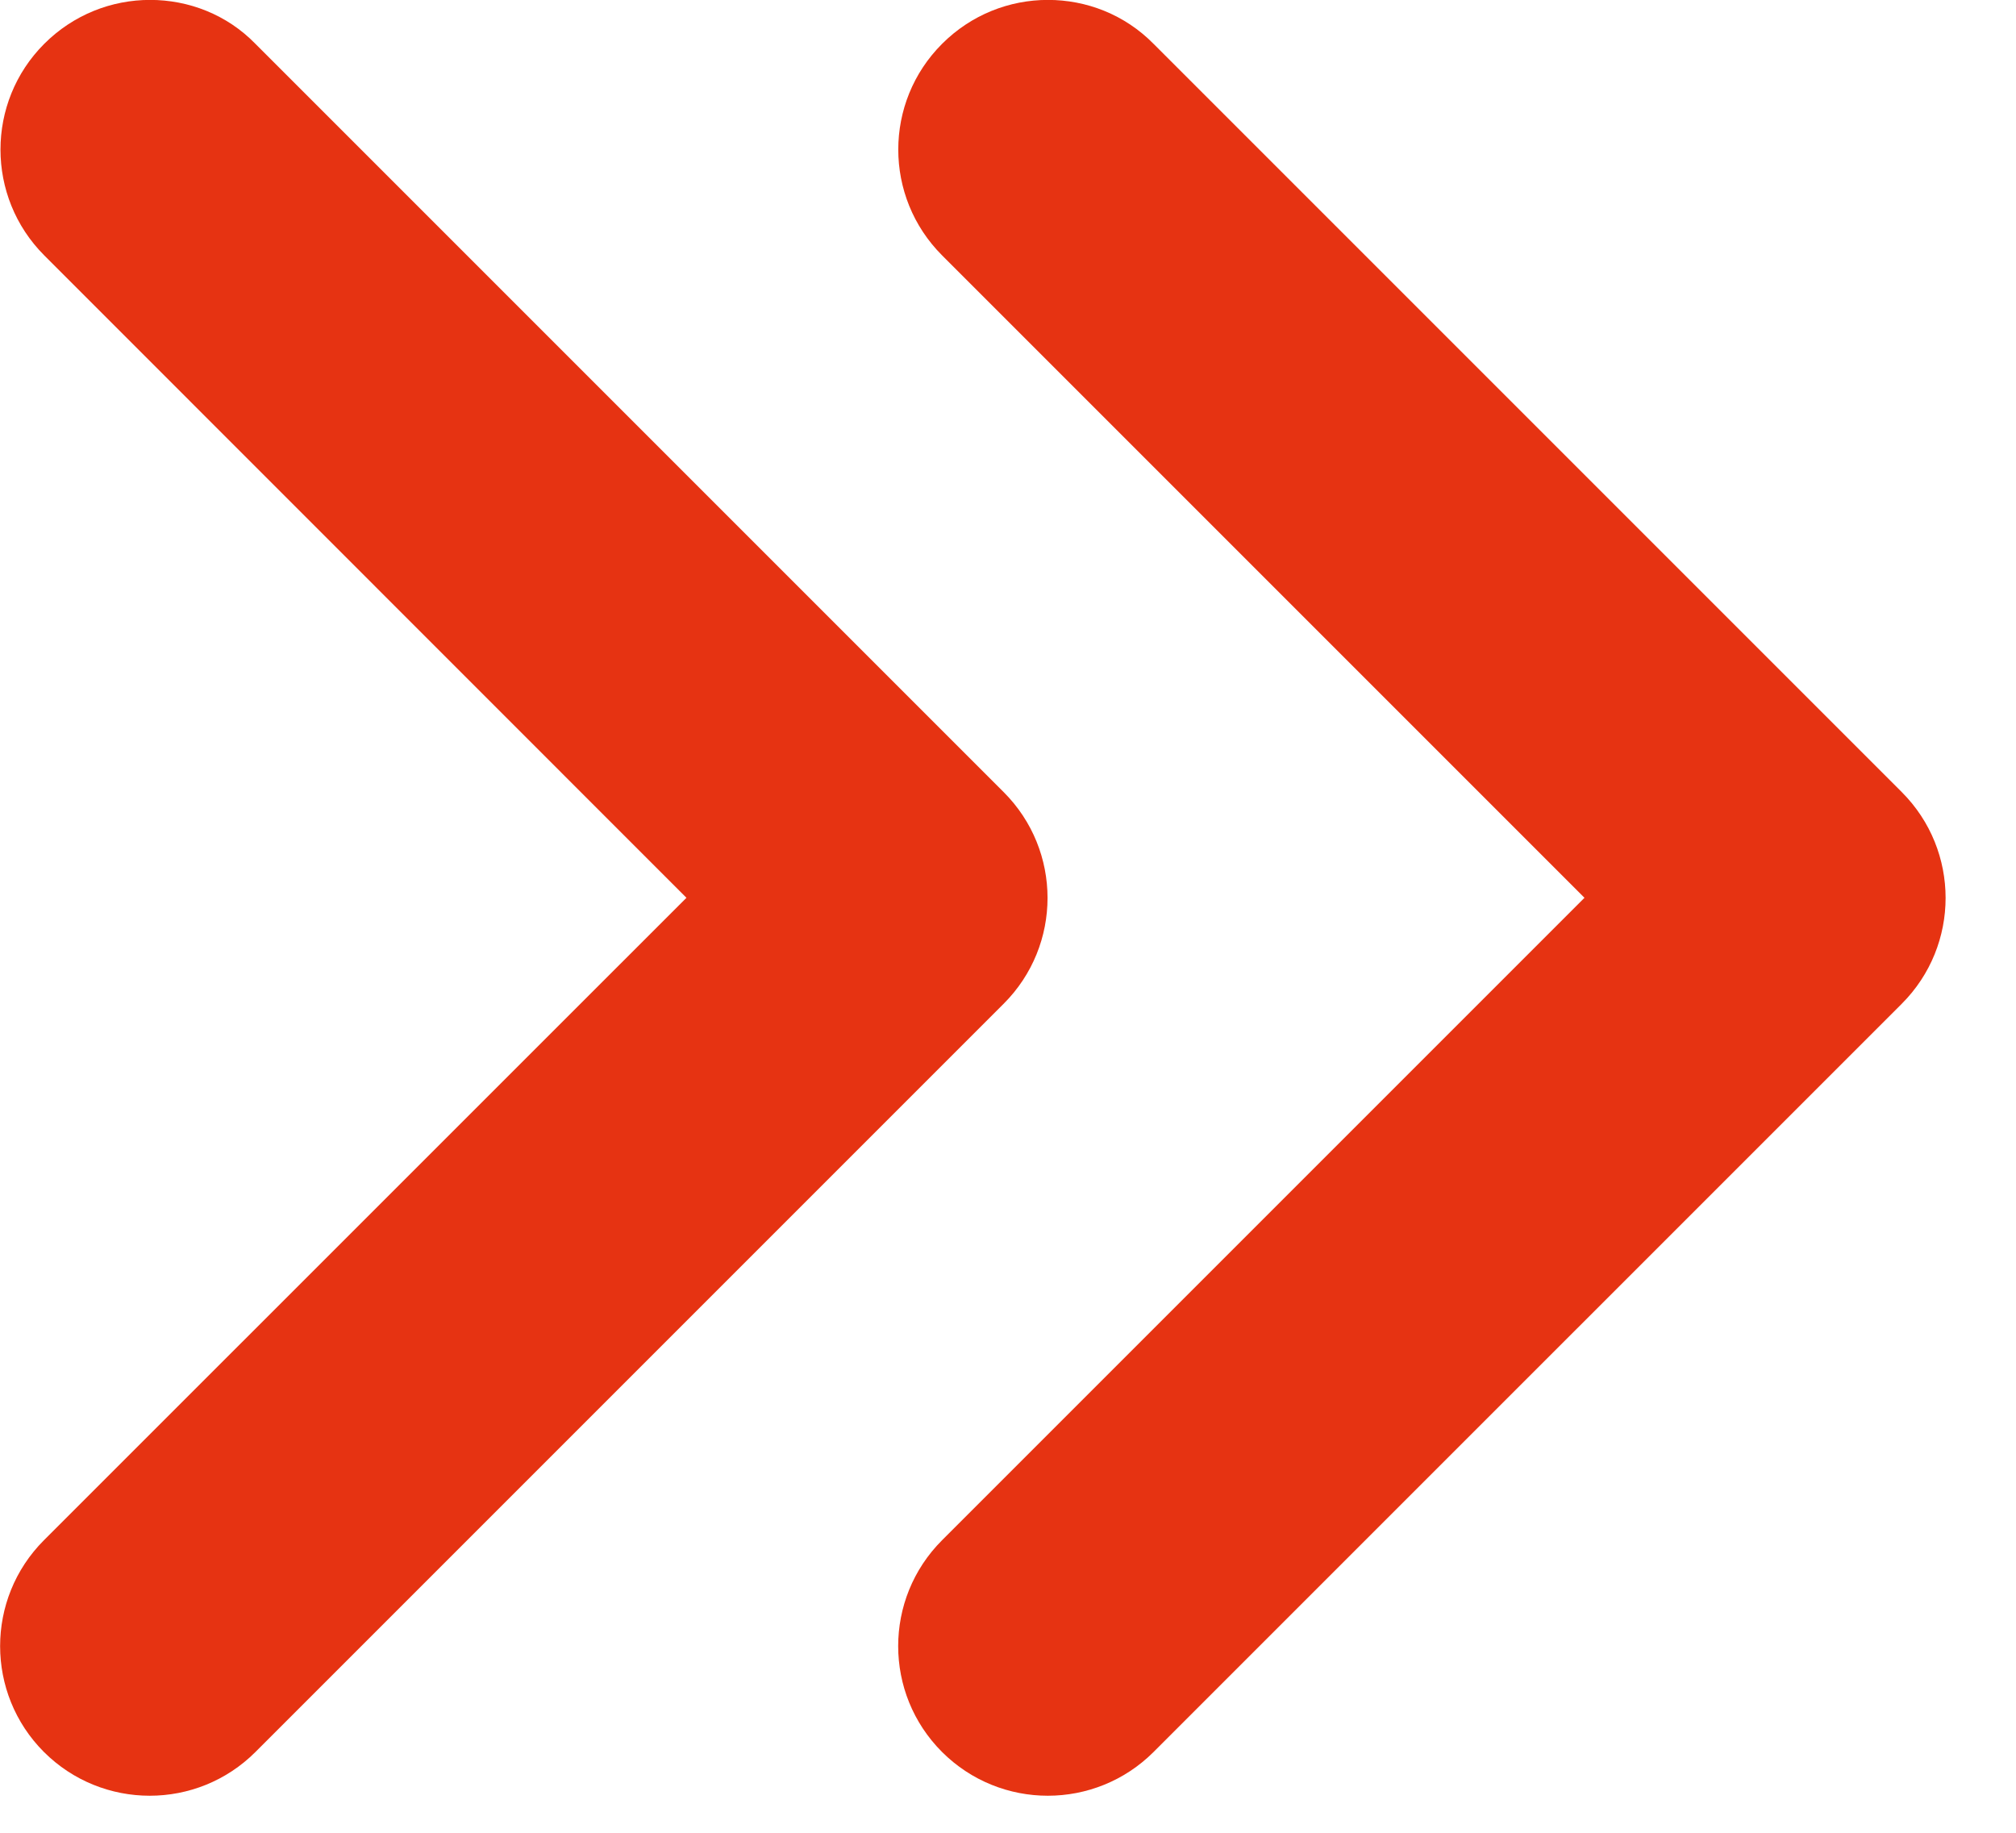 <?xml version="1.0" encoding="UTF-8"?>
<svg width="22px" height="20px" viewBox="0 0 22 20" version="1.1" xmlns="http://www.w3.org/2000/svg" xmlns:xlink="http://www.w3.org/1999/xlink">
    <title>6D70BF79-1162-47F0-8B92-2EBB6BC6FDFA</title>
    <g id="APP" stroke="none" stroke-width="1" fill="none" fill-rule="evenodd">
        <g id="MODULE-2" transform="translate(-238, -733)" fill="#E63312" fill-rule="nonzero">
            <g id="ACTIONS" transform="translate(96, 713)">
                <g id="BOUTON2" transform="translate(123, 0)">
                    <path d="M28.796,39.597 C29.215,39.597 29.632,39.437 29.951,39.118 C30.589,38.481 30.589,37.447 29.951,36.809 L22.941,29.799 L29.952,22.788 C30.59,22.15 30.59,21.116 29.952,20.478 C29.314,19.841 28.281,19.841 27.643,20.478 L19.478,28.643 C18.841,29.281 18.841,30.314 19.478,30.952 L27.643,39.117 C27.96,39.439 28.378,39.597 28.796,39.597 Z M38.594,39.597 C39.013,39.597 39.43,39.437 39.749,39.118 C40.386,38.481 40.386,37.447 39.749,36.809 L32.741,29.799 L39.753,22.788 C40.39,22.15 40.39,21.116 39.753,20.478 C39.115,19.841 38.081,19.841 37.444,20.478 L29.279,28.643 C28.641,29.281 28.641,30.314 29.279,30.952 L37.444,39.117 C37.757,39.439 38.176,39.597 38.594,39.597 Z" id="droite" transform="translate(29.616, 29.798) rotate(-180) translate(-29.616, -29.798) "></path>
                </g>
            </g>
        </g>
    </g>
</svg>